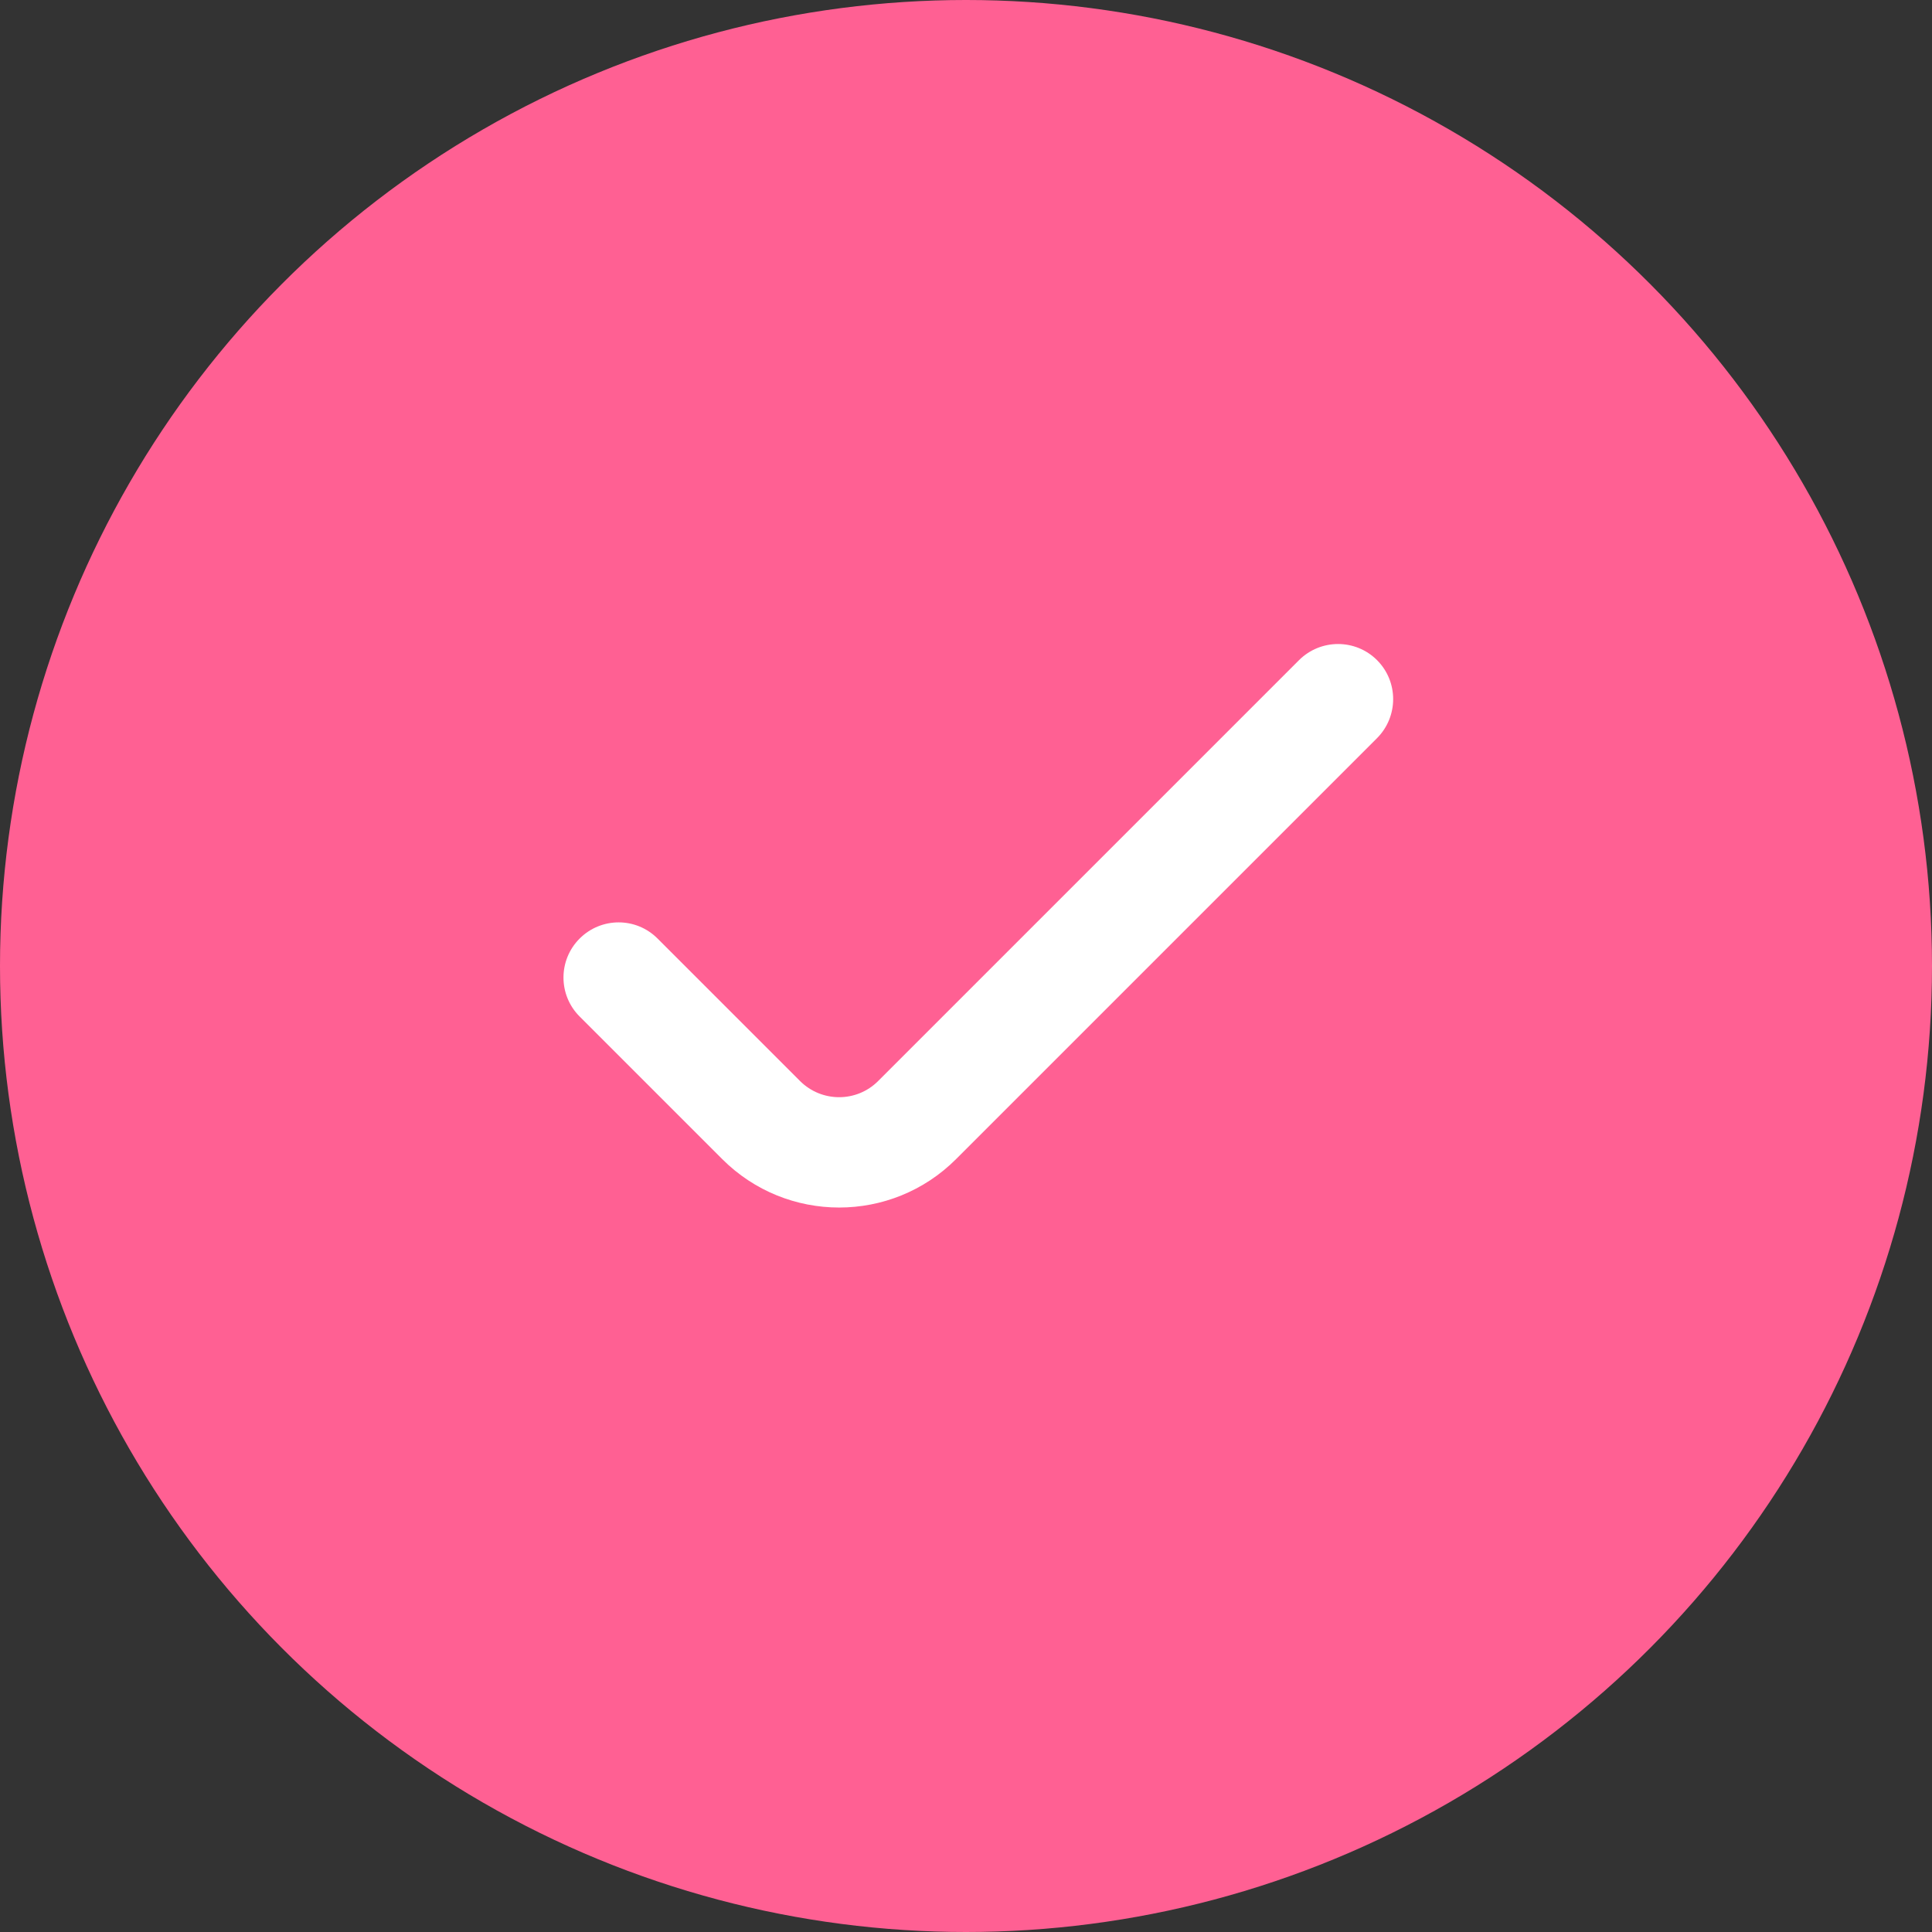 <svg width="16" height="16" viewBox="0 0 16 16" fill="none" xmlns="http://www.w3.org/2000/svg">
<rect x="0" y="0" width="16" height="16" fill="#333333" stroke="none"/>
<circle cx="8" cy="8" r="8" fill="#FF6093"/>
<path fill-rule="evenodd" clip-rule="evenodd" d="M11.404 5.467C11.582 5.645 11.582 5.934 11.404 6.113L7.918 9.599C7.383 10.134 6.516 10.134 5.981 9.599L4.8 8.418C4.622 8.24 4.622 7.951 4.8 7.773C4.979 7.594 5.268 7.594 5.446 7.773L6.626 8.953C6.805 9.131 7.094 9.131 7.272 8.953L10.758 5.467C10.937 5.289 11.226 5.289 11.404 5.467Z" fill="white"/>
</svg>
